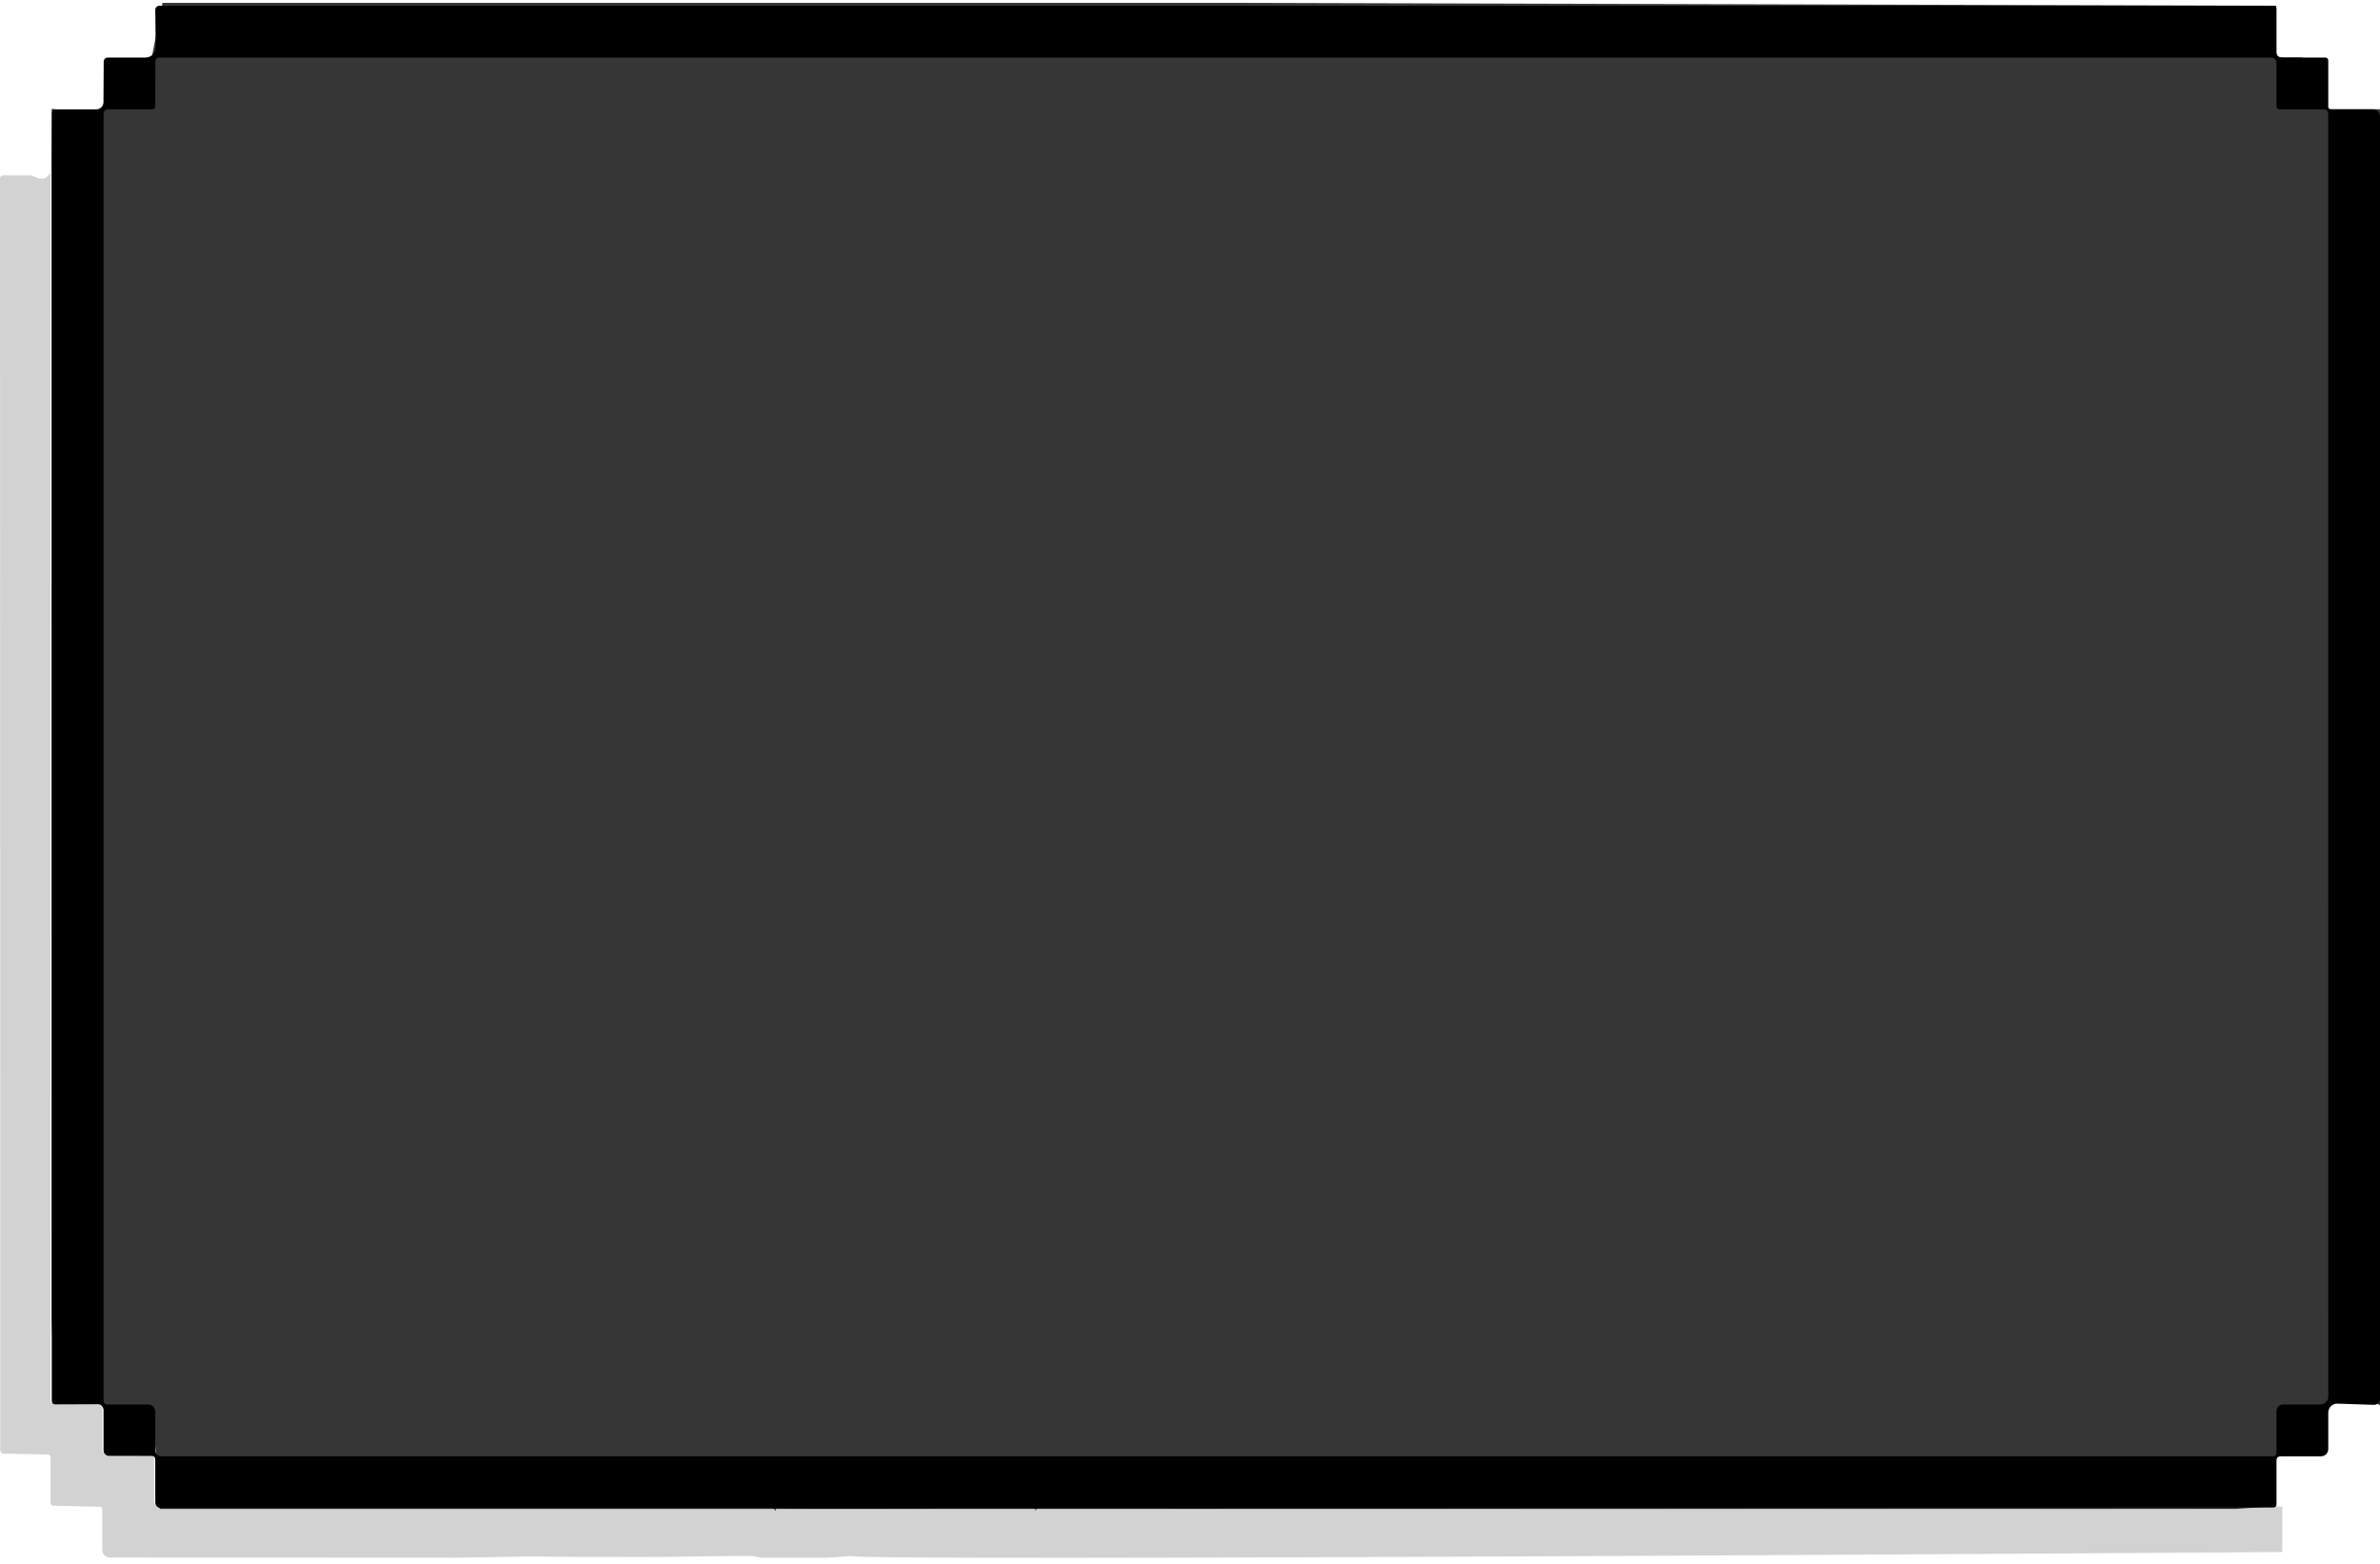 <svg width="414" height="272" viewBox="0 0 414 272" fill="none" xmlns="http://www.w3.org/2000/svg">
<path d="M12.499 19.5L17.499 20L18.499 18.5L25.499 14.5L28.265 0.5H214.499L395.999 1L393.999 9.5L396.999 10H400.499L404.999 19H413.999V244.5L410.999 242.5H406.999L404.499 245V253L396.999 251.5L393.999 256L395.499 262L388.874 262.5H27.796L26.999 251.5L20.999 250L14.999 240L13.999 242L9.499 244L8.999 229.75V18.922L12.499 19.5Z" fill="#363636"/>
<path d="M207.764 262.419L180.715 262.389C180.308 262.389 180.105 262.593 180.105 263V262.389H171.505L171.505 253.347H395.25C395.749 253.347 395.999 253.096 395.999 252.596V245.466C395.999 245.166 396.119 244.878 396.33 244.666C396.542 244.454 396.83 244.334 397.129 244.334H403.629C403.995 244.334 404.346 244.189 404.605 243.93C404.864 243.67 405.009 243.319 405.009 242.952L404.989 19.776C404.989 19.577 404.911 19.386 404.773 19.245C404.634 19.104 404.446 19.025 404.249 19.025H396.499C396.367 19.025 396.24 18.972 396.146 18.878C396.052 18.784 395.999 18.657 395.999 18.524V11.014C395.999 10.346 395.666 10.012 395 10.012H27.669C27.496 10.012 27.331 10.081 27.209 10.203C27.087 10.325 27.019 10.491 27.019 10.663L27.009 18.524C27.009 18.657 26.956 18.784 26.862 18.878C26.768 18.972 26.641 19.025 26.509 19.025H18.759C18.56 19.025 18.369 19.104 18.229 19.245C18.088 19.386 18.009 19.577 18.009 19.776V243.583C18.009 244.084 18.259 244.334 18.759 244.334H25.759C26.09 244.334 26.408 244.466 26.642 244.701C26.877 244.936 27.009 245.254 27.009 245.586V252.345C27.009 252.611 27.114 252.866 27.302 253.053C27.489 253.241 27.743 253.347 28.009 253.347H143.286C143.712 253.347 142.865 252.706 143.505 253.347H171.505L171.505 262.389C171.505 262.389 134.496 262.546 134.496 262.359L134.966 262.83C134.966 262.516 134.809 262.359 134.496 262.359H28.009C27.743 262.359 27.489 262.254 27.302 262.066C27.114 261.878 27.009 261.623 27.009 261.358V253.938C27.009 253.497 26.789 253.277 26.349 253.277L18.969 253.267C18.714 253.267 18.47 253.165 18.29 252.985C18.11 252.805 18.009 252.56 18.009 252.305V245.276C18.009 245.145 17.983 245.015 17.933 244.894C17.882 244.773 17.808 244.663 17.715 244.571C17.622 244.479 17.512 244.406 17.391 244.357C17.27 244.308 17.14 244.283 17.009 244.284L9.619 244.314C9.212 244.314 9.009 244.111 9.009 243.703L8.999 27.526L9.039 19.505C9.039 19.378 9.09 19.256 9.18 19.166C9.27 19.075 9.392 19.025 9.519 19.025H16.749C17.079 19.025 17.395 18.894 17.629 18.662C17.863 18.429 17.996 18.113 17.999 17.783L18.039 10.713C18.039 10.527 18.113 10.349 18.244 10.218C18.375 10.086 18.553 10.012 18.739 10.012H25.309C25.544 10.012 25.777 9.966 25.994 9.875C26.212 9.784 26.409 9.651 26.574 9.483C26.74 9.316 26.871 9.117 26.959 8.898C27.047 8.68 27.091 8.446 27.089 8.21L27.009 1.731C27.007 1.635 27.025 1.541 27.06 1.452C27.095 1.363 27.147 1.283 27.213 1.215C27.279 1.147 27.358 1.093 27.445 1.056C27.531 1.019 27.625 1 27.719 1H395.5C395.632 1 395.759 1.053 395.853 1.147C395.947 1.241 395.999 1.368 395.999 1.501V9.011C395.999 9.679 396.333 10.012 396.999 10.012H404.499C404.632 10.012 404.759 10.065 404.853 10.159C404.947 10.253 404.999 10.38 404.999 10.513V18.524C404.999 18.858 405.166 19.025 405.499 19.025H412.749C413.081 19.025 413.399 19.157 413.633 19.391C413.867 19.626 413.999 19.945 413.999 20.276V243.373C413.999 243.51 413.972 243.645 413.919 243.771C413.866 243.897 413.788 244.011 413.69 244.106C413.592 244.201 413.476 244.276 413.349 244.325C413.221 244.375 413.086 244.398 412.949 244.394L406.599 244.184C406.392 244.176 406.185 244.21 405.992 244.285C405.798 244.359 405.621 244.472 405.471 244.617C405.322 244.762 405.203 244.936 405.122 245.128C405.041 245.32 404.999 245.527 404.999 245.736V252.095C404.999 252.427 404.868 252.745 404.633 252.98C404.399 253.215 404.081 253.347 403.749 253.347H396.749C396.249 253.347 395.999 253.597 395.999 254.098V261.658C395.999 262.059 395.799 262.259 395.4 262.259L207.764 262.419Z" fill="black"/>
<path d="M8.785 30.01L8.795 243.645C8.795 244.047 8.998 244.248 9.405 244.248L16.799 244.219C16.93 244.217 17.06 244.242 17.181 244.29C17.302 244.339 17.413 244.411 17.506 244.502C17.599 244.593 17.673 244.702 17.723 244.821C17.773 244.941 17.799 245.069 17.799 245.198V252.145C17.799 252.397 17.901 252.639 18.081 252.817C18.261 252.995 18.505 253.095 18.76 253.095L26.144 253.105C26.584 253.105 26.804 253.323 26.804 253.758V261.091C26.804 261.354 26.91 261.606 27.097 261.791C27.285 261.977 27.539 262.081 27.805 262.081H134.351C236.727 262.081 294.124 262.081 396.5 262.081L397 262.081V269.998C397 269.998 149.818 271.7 148.097 270.691L143.865 270.987H132.359L130.859 270.691H128.558C128.558 270.691 122.855 270.71 120.474 270.77C110.899 270.997 91.838 270.77 91.838 270.77L80.332 270.977H79.331L78.331 270.987L76.194 270.977H72.128C55.359 270.984 37.75 270.977 19.3 270.958C18.3 270.958 17.799 270.463 17.799 269.473V262.605C17.799 262.289 17.643 262.127 17.329 262.121L9.345 261.942C8.978 261.936 8.795 261.751 8.795 261.388V253.6C8.795 253.224 8.608 253.033 8.234 253.026L0.63 252.878C0.473 252.875 0.323 252.811 0.212 252.7C0.102 252.589 0.04 252.44 0.04 252.284V195L0 31.059C0 30.915 0.058 30.777 0.161 30.674C0.264 30.572 0.404 30.515 0.55 30.515H5.073C5.44 30.515 5.783 30.601 6.103 30.772C7.251 31.379 8.144 31.125 8.785 30.01Z" fill="#1F1E1E" fill-opacity="0.196"/>
</svg>
